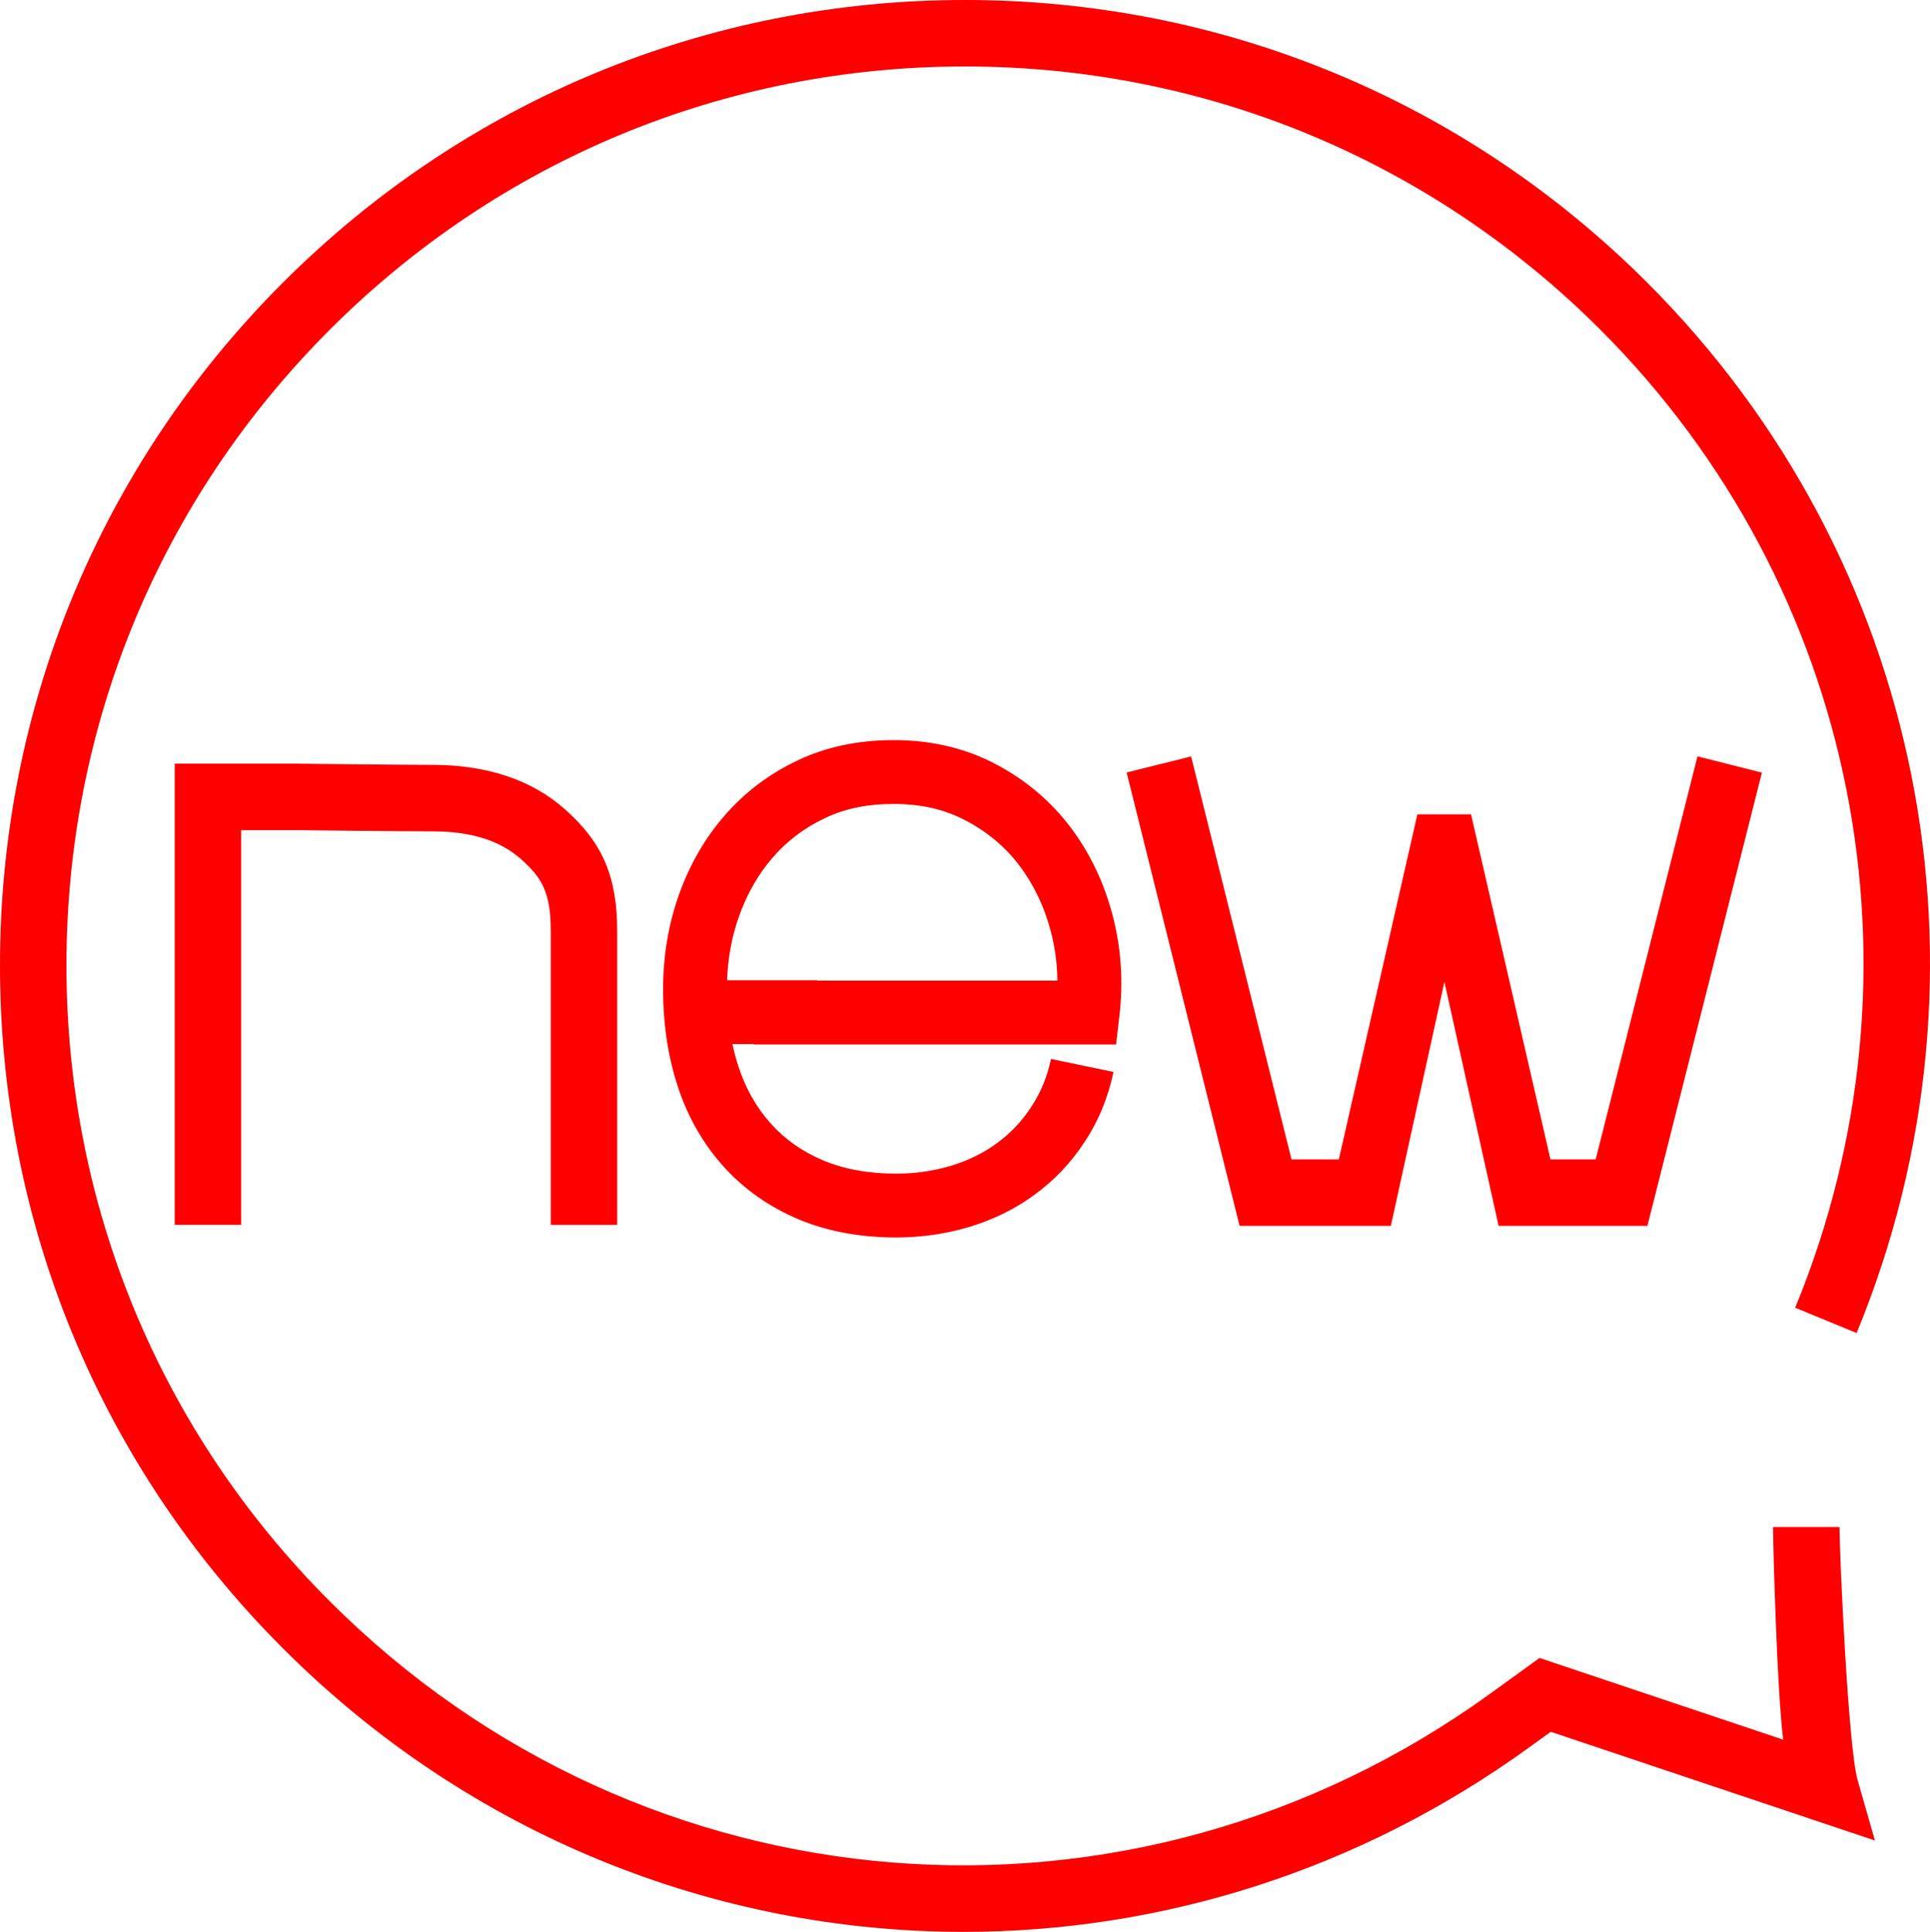 <?xml version="1.0" encoding="utf-8"?>
<!-- Generator: Adobe Illustrator 14.0.0, SVG Export Plug-In . SVG Version: 6.00 Build 43363)  -->
<!DOCTYPE svg PUBLIC "-//W3C//DTD SVG 1.1//EN" "http://www.w3.org/Graphics/SVG/1.1/DTD/svg11.dtd">
<svg version="1.1" id="圖層_1" xmlns="http://www.w3.org/2000/svg" xmlns:xlink="http://www.w3.org/1999/xlink" x="0px" y="0px"
	 width="106.941px" height="107.02px" viewBox="103.254 18.52 106.941 107.02"
	 enable-background="new 103.254 18.52 106.941 107.02" xml:space="preserve">
<path fill="#FF0000" d="M137.453,86.375V70.087c0-2.989-0.803-4.87-2.865-6.709c-1.848-1.649-4.33-2.486-7.375-2.486
	c-1.533,0-7.396-0.063-7.455-0.065h-6.823v25.546h3.682V64.509h3.111c0.362,0.004,5.951,0.065,7.485,0.065
	c2.144,0,3.754,0.507,4.924,1.551c1.13,1.008,1.635,1.819,1.635,3.962v16.288H137.453L137.453,86.375z M162.548,64.319
	c-1.095-1.44-2.485-2.608-4.122-3.467c-1.668-0.884-3.569-1.332-5.654-1.332c-1.983,0-3.782,0.383-5.346,1.138
	c-1.565,0.74-2.923,1.769-4.029,3.051c-1.085,1.244-1.937,2.724-2.531,4.4c-0.577,1.629-0.869,3.379-0.869,5.201
	c0,1.952,0.274,3.768,0.812,5.393c0.547,1.68,1.396,3.167,2.522,4.422c1.12,1.248,2.506,2.23,4.122,2.92
	c1.605,0.682,3.441,1.027,5.458,1.027c1.382,0,2.744-0.195,4.048-0.582l0.012-0.004c1.339-0.407,2.547-1.003,3.592-1.771
	c1.089-0.788,2.018-1.762,2.76-2.894c0.783-1.169,1.33-2.487,1.629-3.918l-3.463-0.721c-0.205,0.984-0.578,1.887-1.107,2.677
	l-0.011,0.017c-0.508,0.773-1.143,1.439-1.886,1.978l-0.01,0.007c-0.723,0.531-1.572,0.948-2.528,1.24
	c-0.975,0.289-1.995,0.435-3.034,0.435c-1.538,0-2.909-0.251-4.073-0.745c-1.151-0.491-2.091-1.154-2.875-2.029
	c-0.795-0.885-1.398-1.947-1.794-3.162c-0.131-0.397-0.243-0.812-0.333-1.24h1.173v0.02h20.084l0.183-1.563
	c0.225-1.93,0.096-3.821-0.381-5.615C164.421,67.39,163.632,65.749,162.548,64.319L162.548,64.319z M148.546,72.843v-0.02h-5.003
	c0.044-1.251,0.26-2.412,0.657-3.532c0.445-1.254,1.072-2.35,1.869-3.264c0.789-0.915,1.755-1.646,2.873-2.173l0.016-0.008
	c1.097-0.531,2.344-0.789,3.813-0.789c1.522,0,2.83,0.3,4.004,0.923c1.184,0.621,2.178,1.455,2.956,2.477
	c0.8,1.057,1.386,2.281,1.745,3.647c0.234,0.884,0.357,1.8,0.369,2.739H148.546L148.546,72.843z M180.321,86.429l2.968-13.512
	l3.002,13.512h8.246l6.344-25.108l-3.569-0.902l-5.642,22.328h-2.504l-4.402-19.116h-2.973l-4.353,19.116h-2.622l-5.563-22.322
	l-3.572,0.89l6.258,25.114H180.321z M118.921,34.183c-10.103,10.104-15.667,23.534-15.667,37.816
	c0,14.288,5.564,27.722,15.667,37.826c10.383,10.392,23.998,15.713,37.713,15.714c10.914,0.002,21.889-3.366,31.363-10.227
	l1.186-0.855l17.959,6.021l-0.963-3.364c-0.514-1.793-0.998-12.441-0.998-14.001h-3.683c0,1.021,0.218,9.058,0.563,11.78
	l-13.501-4.527l-2.72,1.965c-19.91,14.416-46.958,12.268-64.316-5.107c-9.408-9.409-14.589-21.918-14.589-35.224
	c0-13.299,5.181-25.805,14.589-35.213c9.405-9.406,21.904-14.585,35.194-14.585c13.299,0,25.805,5.18,35.215,14.586
	c14.248,14.248,18.483,35.513,10.791,54.176l3.404,1.402c8.26-20.042,3.71-42.88-11.592-58.182
	C184.431,24.082,171,18.52,156.719,18.52C142.446,18.52,129.022,24.082,118.921,34.183L118.921,34.183z"/>
</svg>
